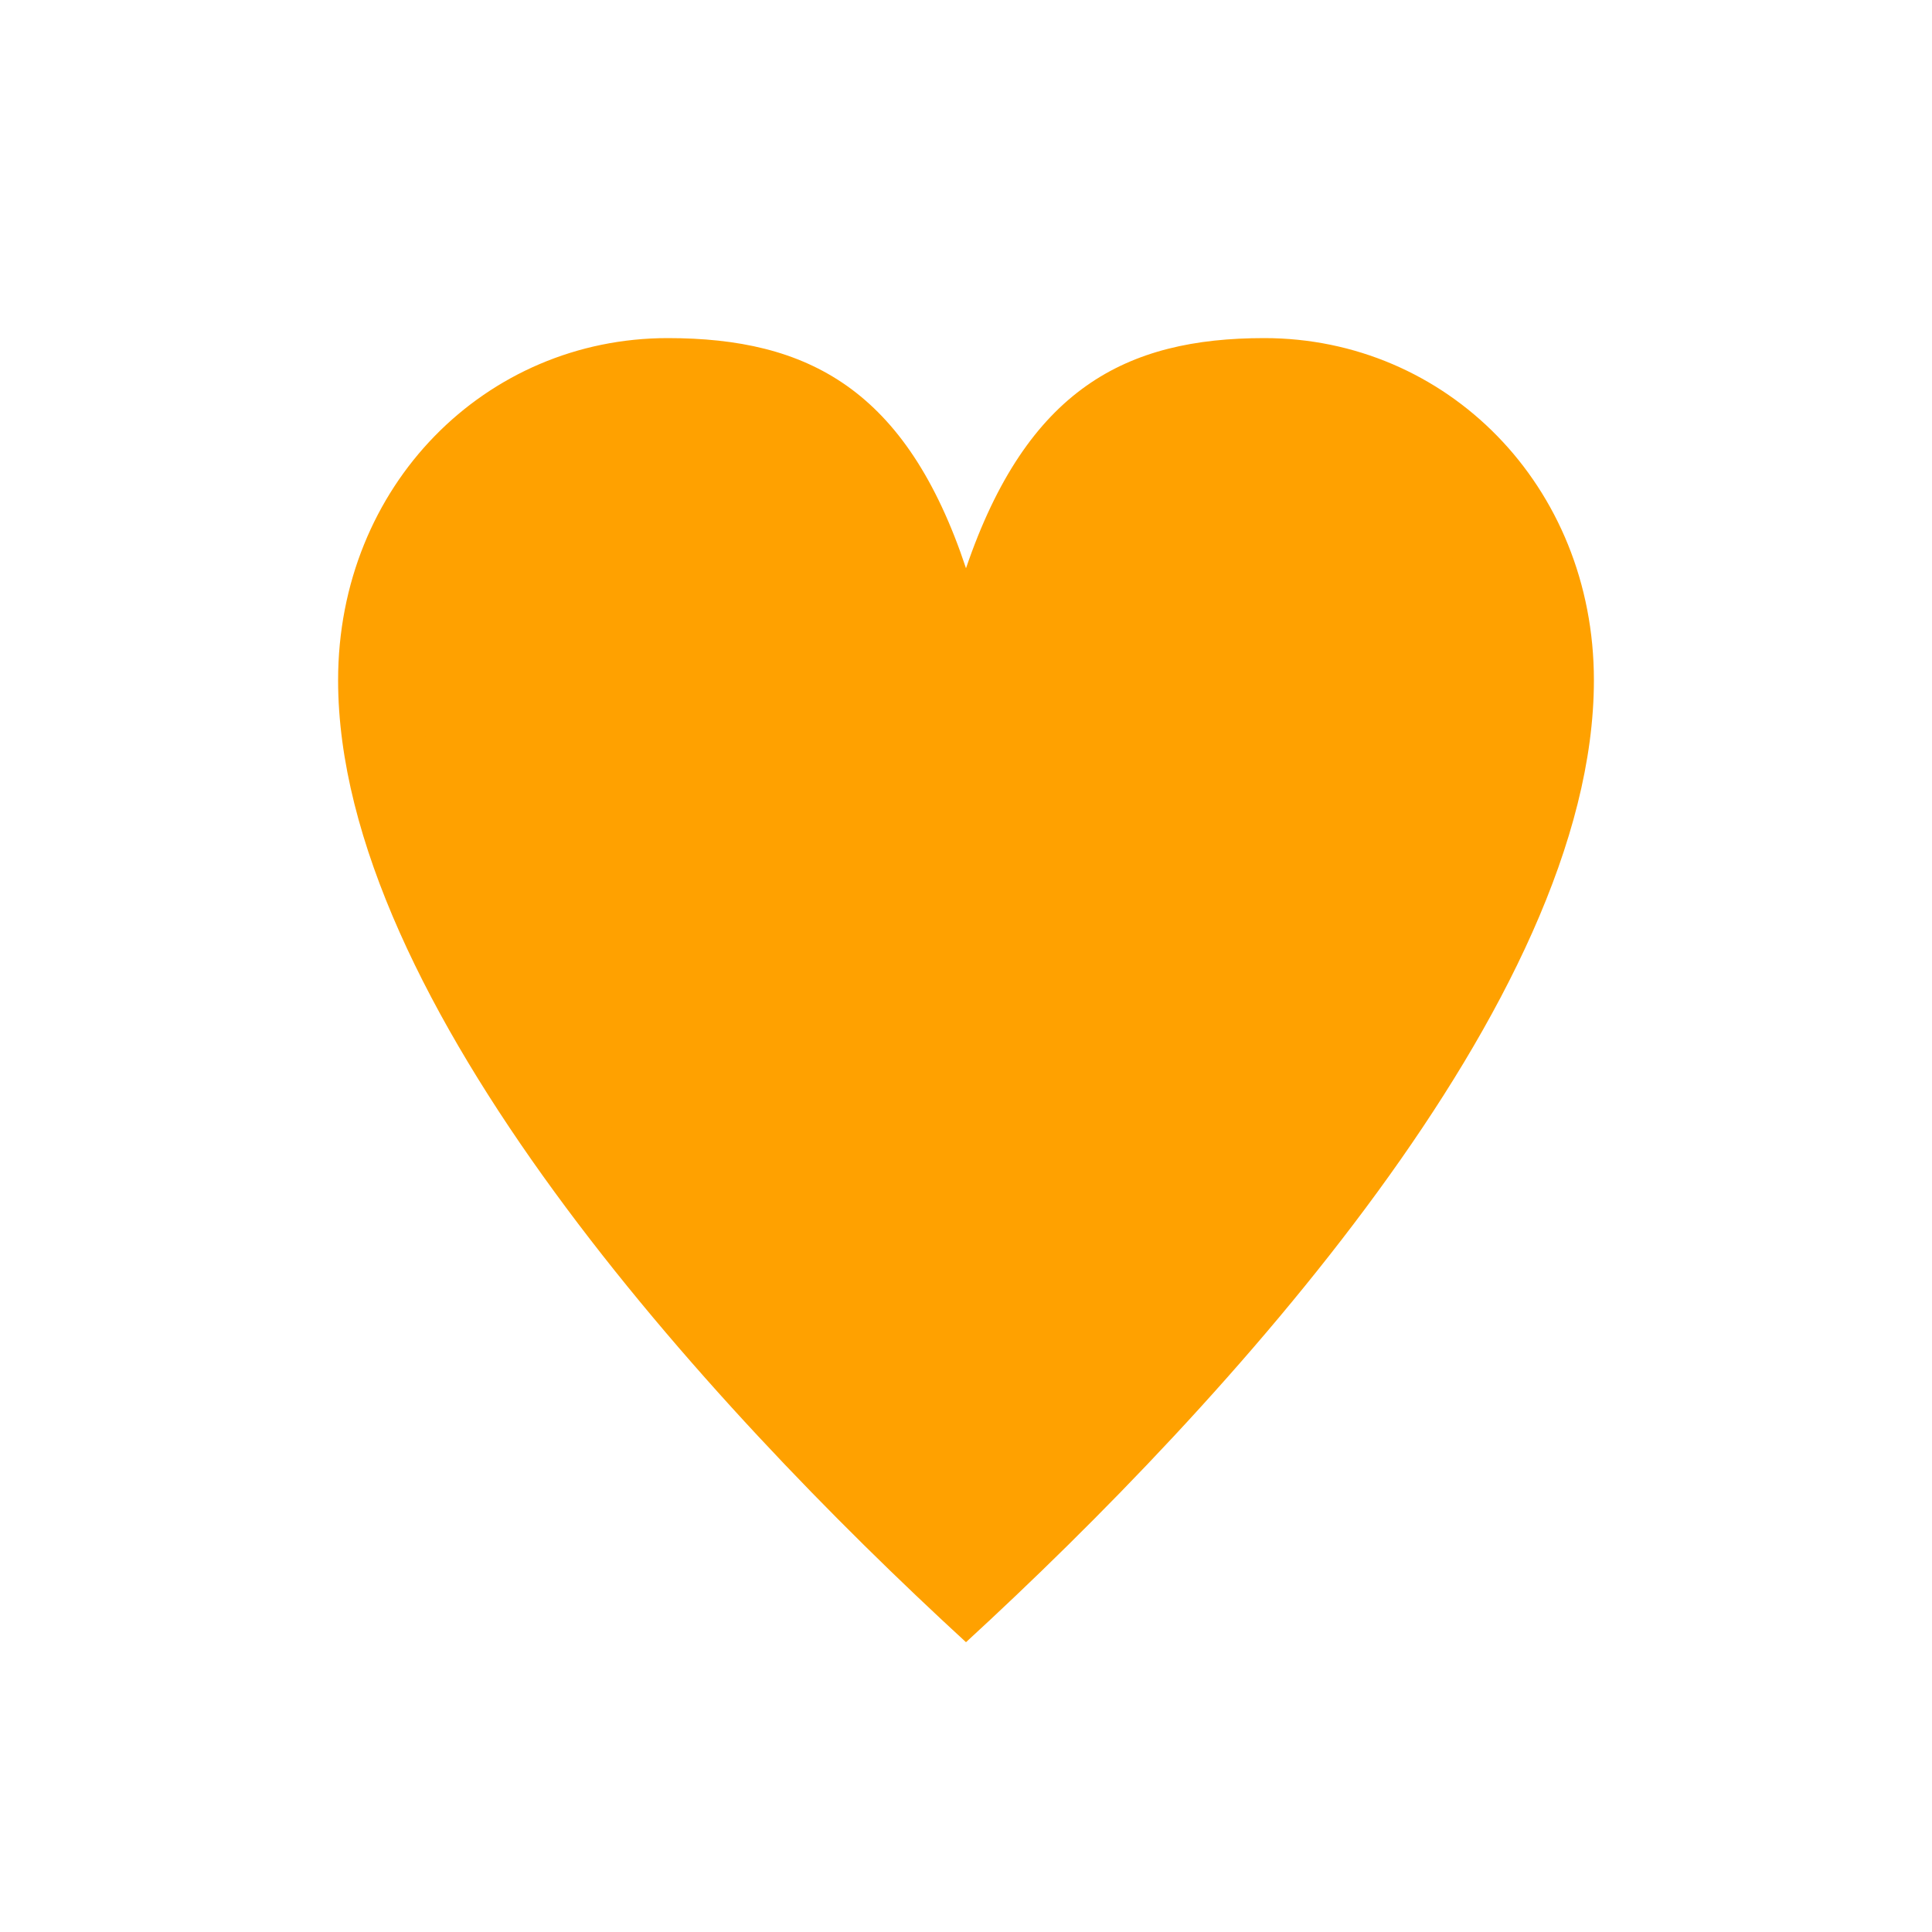 <svg width="32" height="32" viewBox="0 0 32 32" fill="none" xmlns="http://www.w3.org/2000/svg">
<path d="M16 27.2C11.684 23.236 5.6 16.578 5.6 11.267C5.6 8.04 8.044 5.6 11.06 5.6C13.374 5.6 15.012 6.439 16 9.412C17.014 6.439 18.652 5.6 20.94 5.6C23.956 5.6 26.4 8.04 26.4 11.267C26.4 16.578 20.316 23.236 16 27.2ZM16 10.606C15.402 10.606 15.194 9.386 14.7 8.65C13.868 7.354 12.906 6.642 11.138 6.642C8.46 6.642 6.718 8.904 6.718 11.394C6.718 15.968 11.736 21.61 16 25.802C20.29 21.61 25.308 15.968 25.308 11.394C25.308 8.904 23.462 6.642 20.862 6.642C19.12 6.642 18.132 7.354 17.3 8.65C16.832 9.386 16.598 10.606 16 10.606Z" fill="#FFA100"/>
<path d="M17.425 8.033L16.204 10.482H15.797L14.982 9.257L13.761 8.033L13.109 6.808L11.102 6.4L8.875 7.216L7.246 8.849L6.432 11.706L8.468 17.012L11.914 21.91L15.797 26.4L16.611 25.584L17.832 23.951L19.868 21.91L22.718 19.053L23.532 17.421L25.161 14.563L25.568 12.523L24.347 8.849L23.94 8.033L22.311 6.808L20.682 6.4L18.647 6.808L17.425 8.033Z" fill="#FFA100" stroke="#FFA100" stroke-width="0.8"/>
</svg>
